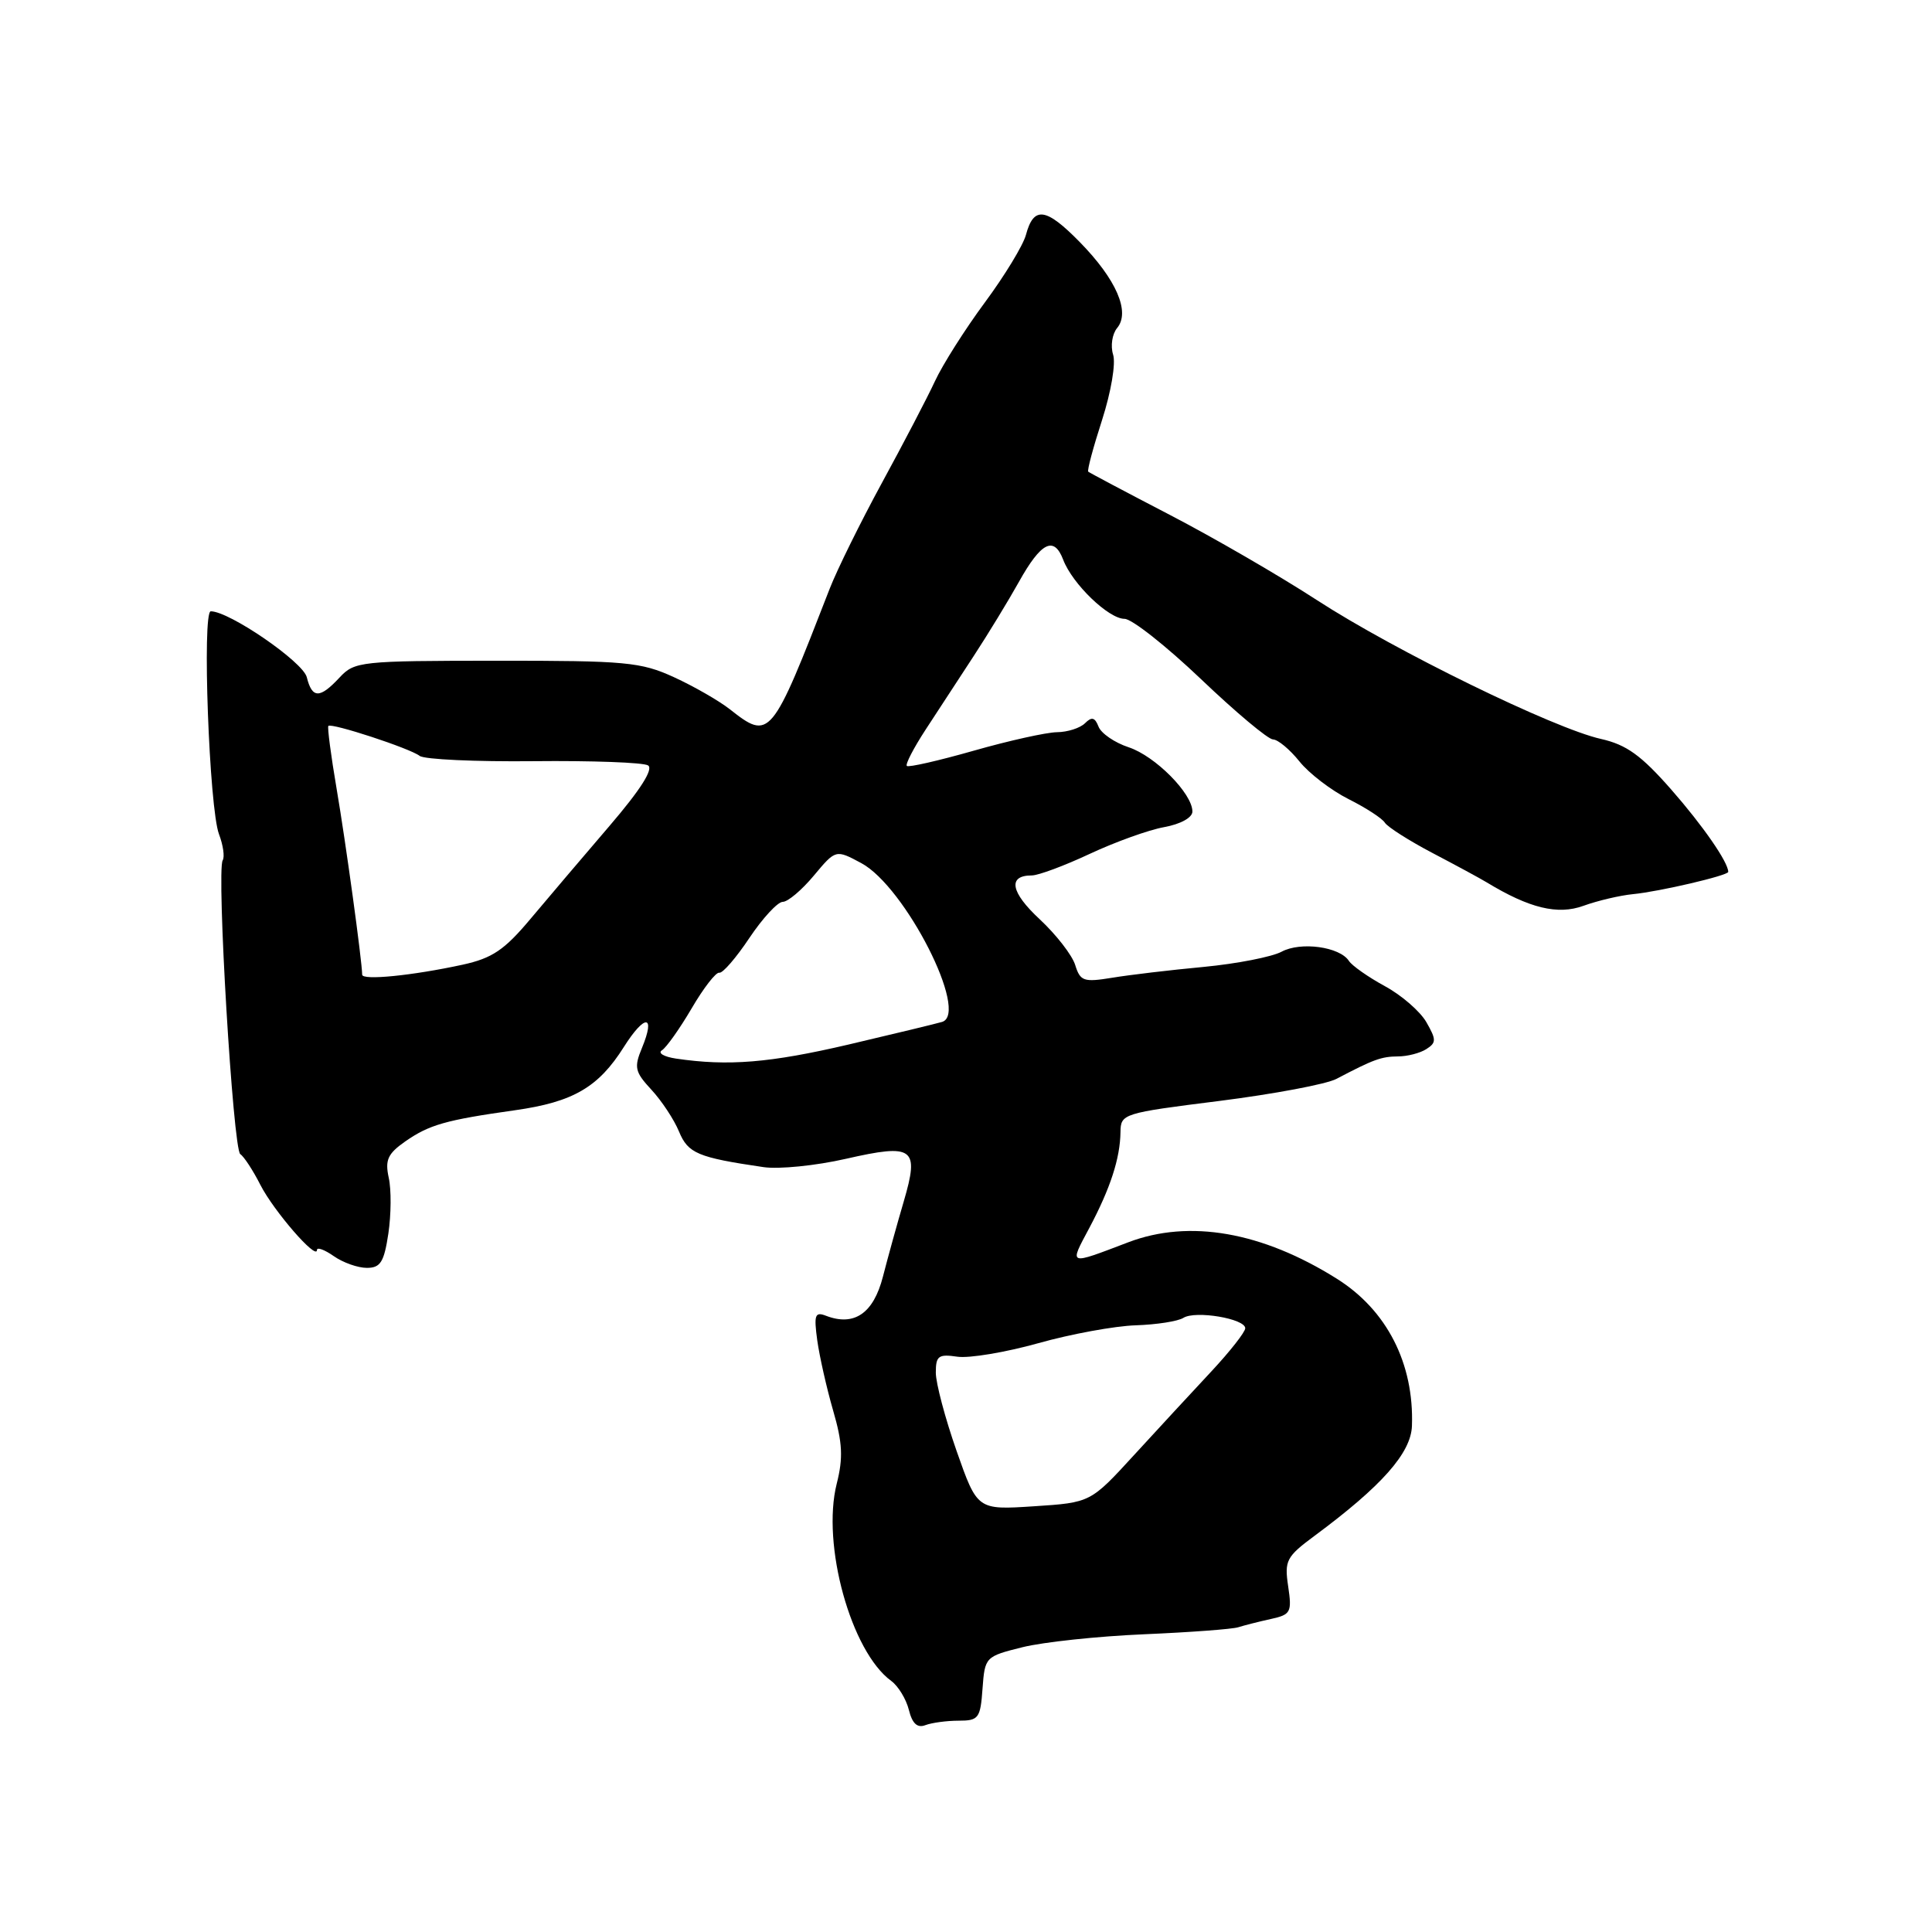 <?xml version="1.0" encoding="UTF-8" standalone="no"?>
<!DOCTYPE svg PUBLIC "-//W3C//DTD SVG 1.1//EN" "http://www.w3.org/Graphics/SVG/1.1/DTD/svg11.dtd" >
<svg xmlns="http://www.w3.org/2000/svg" xmlns:xlink="http://www.w3.org/1999/xlink" version="1.1" viewBox="0 0 256 256">
 <g >
 <path fill="currentColor"
d=" M 127.02 228.00 C 129.67 228.00 129.91 227.69 130.19 223.75 C 130.50 219.55 130.56 219.49 135.50 218.26 C 138.25 217.58 145.48 216.81 151.57 216.55 C 157.66 216.29 163.29 215.87 164.07 215.62 C 164.86 215.37 166.79 214.88 168.37 214.53 C 171.04 213.95 171.20 213.64 170.69 210.20 C 170.18 206.78 170.44 206.28 174.19 203.50 C 183.08 196.92 186.97 192.53 187.09 188.93 C 187.38 180.68 183.77 173.60 177.14 169.44 C 167.24 163.22 157.59 161.53 149.50 164.61 C 141.46 167.67 141.66 167.74 144.33 162.73 C 147.13 157.46 148.42 153.50 148.47 150.01 C 148.50 147.57 148.77 147.49 161.58 145.88 C 168.77 144.97 175.75 143.66 177.08 142.96 C 182.01 140.37 183.02 140.00 185.24 139.98 C 186.48 139.98 188.18 139.54 189.00 139.01 C 190.33 138.16 190.33 137.76 189.00 135.44 C 188.18 134.01 185.70 131.86 183.50 130.67 C 181.30 129.47 179.16 127.97 178.74 127.33 C 177.53 125.45 172.35 124.74 169.81 126.11 C 168.54 126.79 163.90 127.70 159.50 128.12 C 155.10 128.53 149.63 129.18 147.35 129.56 C 143.59 130.17 143.14 130.02 142.47 127.87 C 142.07 126.57 139.95 123.84 137.77 121.81 C 133.90 118.22 133.50 116.00 136.71 116.00 C 137.59 116.00 141.05 114.71 144.40 113.14 C 147.76 111.57 152.19 109.97 154.25 109.60 C 156.44 109.20 158.00 108.34 158.00 107.53 C 158.00 105.15 153.07 100.18 149.56 99.02 C 147.70 98.41 145.90 97.17 145.56 96.28 C 145.08 95.05 144.66 94.94 143.77 95.83 C 143.13 96.47 141.45 97.01 140.05 97.02 C 138.65 97.04 133.69 98.14 129.03 99.47 C 124.36 100.80 120.37 101.71 120.16 101.49 C 119.94 101.28 121.06 99.12 122.63 96.71 C 124.21 94.29 127.08 89.90 129.00 86.96 C 130.93 84.01 133.62 79.59 135.00 77.12 C 137.95 71.83 139.66 70.97 140.88 74.17 C 142.10 77.38 146.90 82.00 149.01 82.00 C 149.97 82.00 154.52 85.59 159.13 89.98 C 163.73 94.37 168.03 97.97 168.68 97.98 C 169.33 97.99 170.90 99.30 172.18 100.89 C 173.45 102.48 176.38 104.72 178.68 105.88 C 180.98 107.03 183.15 108.44 183.50 109.01 C 183.86 109.58 186.70 111.39 189.82 113.03 C 192.95 114.67 196.18 116.42 197.00 116.92 C 202.65 120.35 206.40 121.26 209.80 120.03 C 211.70 119.34 214.65 118.65 216.37 118.48 C 219.84 118.15 229.00 116.01 229.00 115.53 C 229.00 114.25 225.65 109.41 221.44 104.61 C 217.47 100.09 215.52 98.68 212.16 97.92 C 205.89 96.52 184.82 86.22 174.50 79.52 C 169.55 76.30 160.78 71.22 155.00 68.22 C 149.22 65.22 144.36 62.64 144.20 62.50 C 144.03 62.35 144.86 59.27 146.03 55.65 C 147.22 51.94 147.87 48.15 147.49 46.98 C 147.13 45.84 147.37 44.26 148.02 43.47 C 149.80 41.34 147.92 37.02 143.07 32.07 C 138.58 27.49 136.97 27.28 135.94 31.13 C 135.57 32.50 133.13 36.52 130.51 40.06 C 127.89 43.60 124.91 48.30 123.89 50.50 C 122.87 52.70 119.70 58.77 116.85 64.00 C 114.01 69.22 110.90 75.53 109.94 78.00 C 102.20 97.94 102.02 98.16 96.68 93.96 C 95.26 92.85 91.94 90.94 89.30 89.73 C 84.90 87.72 82.95 87.54 65.78 87.55 C 47.74 87.56 46.98 87.64 44.99 89.78 C 42.37 92.59 41.36 92.58 40.65 89.73 C 40.13 87.69 30.39 81.00 27.93 81.00 C 26.76 81.00 27.72 107.14 29.02 110.54 C 29.57 111.99 29.79 113.54 29.51 113.99 C 28.67 115.34 30.88 152.31 31.84 152.93 C 32.32 153.24 33.52 155.07 34.50 157.00 C 36.27 160.47 42.00 167.07 42.00 165.63 C 42.00 165.22 43.00 165.59 44.22 166.44 C 45.44 167.30 47.42 168.00 48.61 168.00 C 50.41 168.00 50.89 167.24 51.46 163.45 C 51.83 160.95 51.86 157.62 51.51 156.06 C 51.00 153.71 51.37 152.88 53.69 151.25 C 56.88 149.03 59.04 148.41 68.26 147.11 C 75.95 146.02 79.30 144.07 82.67 138.72 C 85.45 134.33 86.90 134.40 85.07 138.84 C 83.99 141.44 84.12 142.03 86.32 144.40 C 87.67 145.86 89.32 148.35 89.97 149.93 C 91.17 152.83 92.44 153.37 101.17 154.65 C 103.19 154.95 108.10 154.46 112.08 153.55 C 121.08 151.50 121.84 152.07 119.75 159.20 C 118.89 162.12 117.65 166.60 116.99 169.17 C 115.74 174.03 113.19 175.78 109.46 174.35 C 107.99 173.78 107.83 174.22 108.29 177.60 C 108.59 179.74 109.53 183.92 110.39 186.89 C 111.64 191.18 111.74 193.16 110.87 196.60 C 108.84 204.65 112.76 218.84 118.09 222.73 C 119.01 223.40 120.07 225.13 120.43 226.57 C 120.88 228.39 121.55 229.00 122.62 228.59 C 123.47 228.27 125.45 228.00 127.02 228.00 Z  M 126.75 192.25 C 125.24 187.94 124.00 183.28 124.00 181.88 C 124.00 179.66 124.35 179.40 126.86 179.77 C 128.43 180.00 133.25 179.19 137.58 177.98 C 141.91 176.76 147.71 175.70 150.48 175.61 C 153.24 175.52 156.09 175.08 156.81 174.62 C 158.42 173.62 165.00 174.73 165.00 176.00 C 165.00 176.50 162.98 179.07 160.52 181.71 C 158.06 184.34 153.44 189.34 150.27 192.80 C 144.50 199.10 144.50 199.10 137.00 199.59 C 129.50 200.08 129.50 200.08 126.75 192.25 Z  M 89.58 140.27 C 87.97 140.03 87.13 139.53 87.71 139.17 C 88.30 138.80 90.07 136.30 91.65 133.61 C 93.22 130.92 94.87 128.79 95.31 128.89 C 95.75 128.99 97.54 126.92 99.30 124.28 C 101.06 121.65 103.05 119.50 103.72 119.50 C 104.39 119.50 106.24 117.94 107.84 116.02 C 110.74 112.55 110.74 112.55 114.13 114.37 C 119.95 117.50 128.49 134.29 124.83 135.41 C 124.10 135.63 118.51 136.98 112.42 138.41 C 102.01 140.84 96.49 141.29 89.58 140.27 Z  M 47.99 129.15 C 47.97 127.32 45.80 111.51 44.60 104.50 C 43.85 100.10 43.36 96.36 43.51 96.19 C 43.90 95.75 54.30 99.15 55.61 100.16 C 56.22 100.63 63.02 100.94 70.72 100.86 C 78.42 100.78 85.24 101.03 85.87 101.42 C 86.62 101.89 84.86 104.66 80.76 109.44 C 77.32 113.46 72.60 119.00 70.29 121.76 C 66.83 125.89 65.22 126.97 61.29 127.83 C 54.65 129.27 48.00 129.94 47.99 129.15 Z "/>
</g>
</svg>
